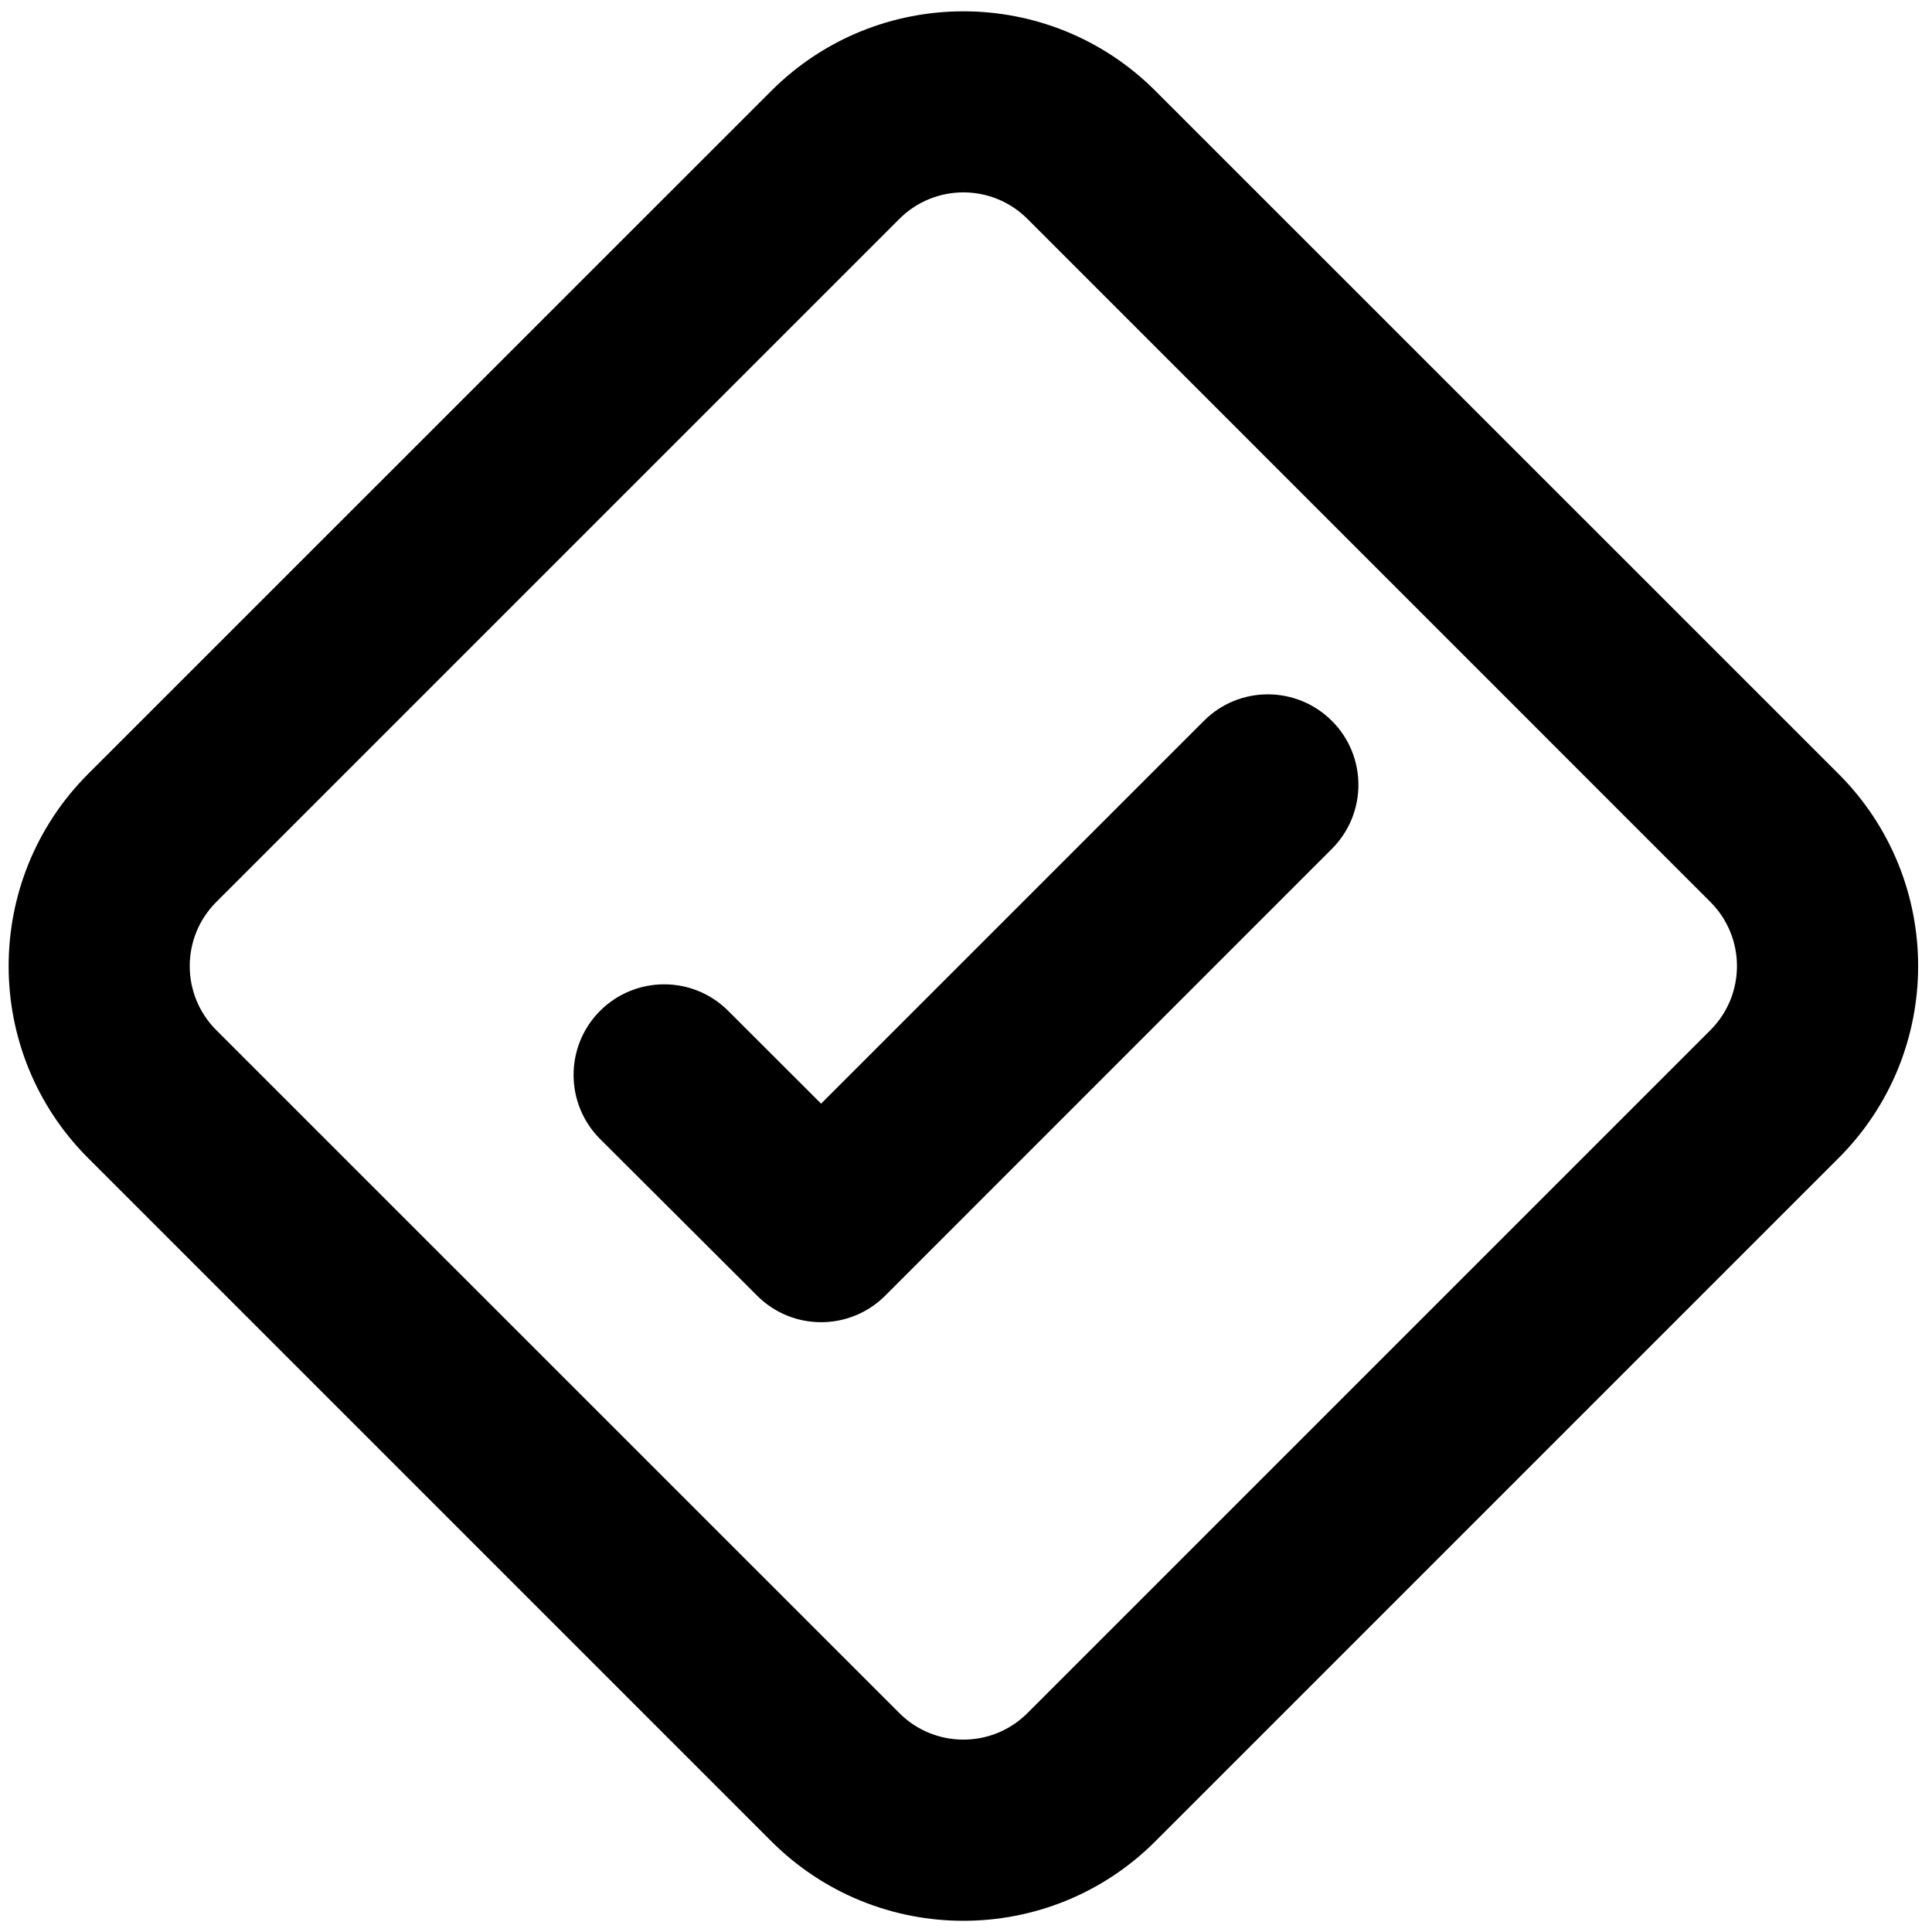 <svg width="16" height="16" viewBox="0 0 16 16" fill="none" xmlns="http://www.w3.org/2000/svg">
<path d="M11.03 7.03C11.323 6.737 11.323 6.262 11.03 5.97C10.737 5.677 10.262 5.677 9.97 5.97L6.8 9.14L6.03 8.371C5.737 8.078 5.262 8.079 4.969 8.372C4.677 8.665 4.677 9.14 4.97 9.433L6.271 10.731C6.563 11.023 7.038 11.023 7.331 10.73L11.03 7.03Z" fill="black"/>
<path fill-rule="evenodd" clip-rule="evenodd" d="M6.387 0.753L0.73 6.409C-0.148 7.288 -0.148 8.713 0.73 9.591L6.387 15.248C7.266 16.127 8.691 16.127 9.569 15.248L15.226 9.591C16.105 8.713 16.105 7.288 15.226 6.409L9.569 0.753C8.691 -0.126 7.266 -0.126 6.387 0.753ZM1.791 7.47L7.448 1.813C7.741 1.52 8.216 1.52 8.509 1.813L14.165 7.47C14.458 7.763 14.458 8.238 14.165 8.531L8.509 14.187C8.216 14.48 7.741 14.48 7.448 14.187L1.791 8.531C1.498 8.238 1.498 7.763 1.791 7.47Z" fill="black"/>
</svg>
